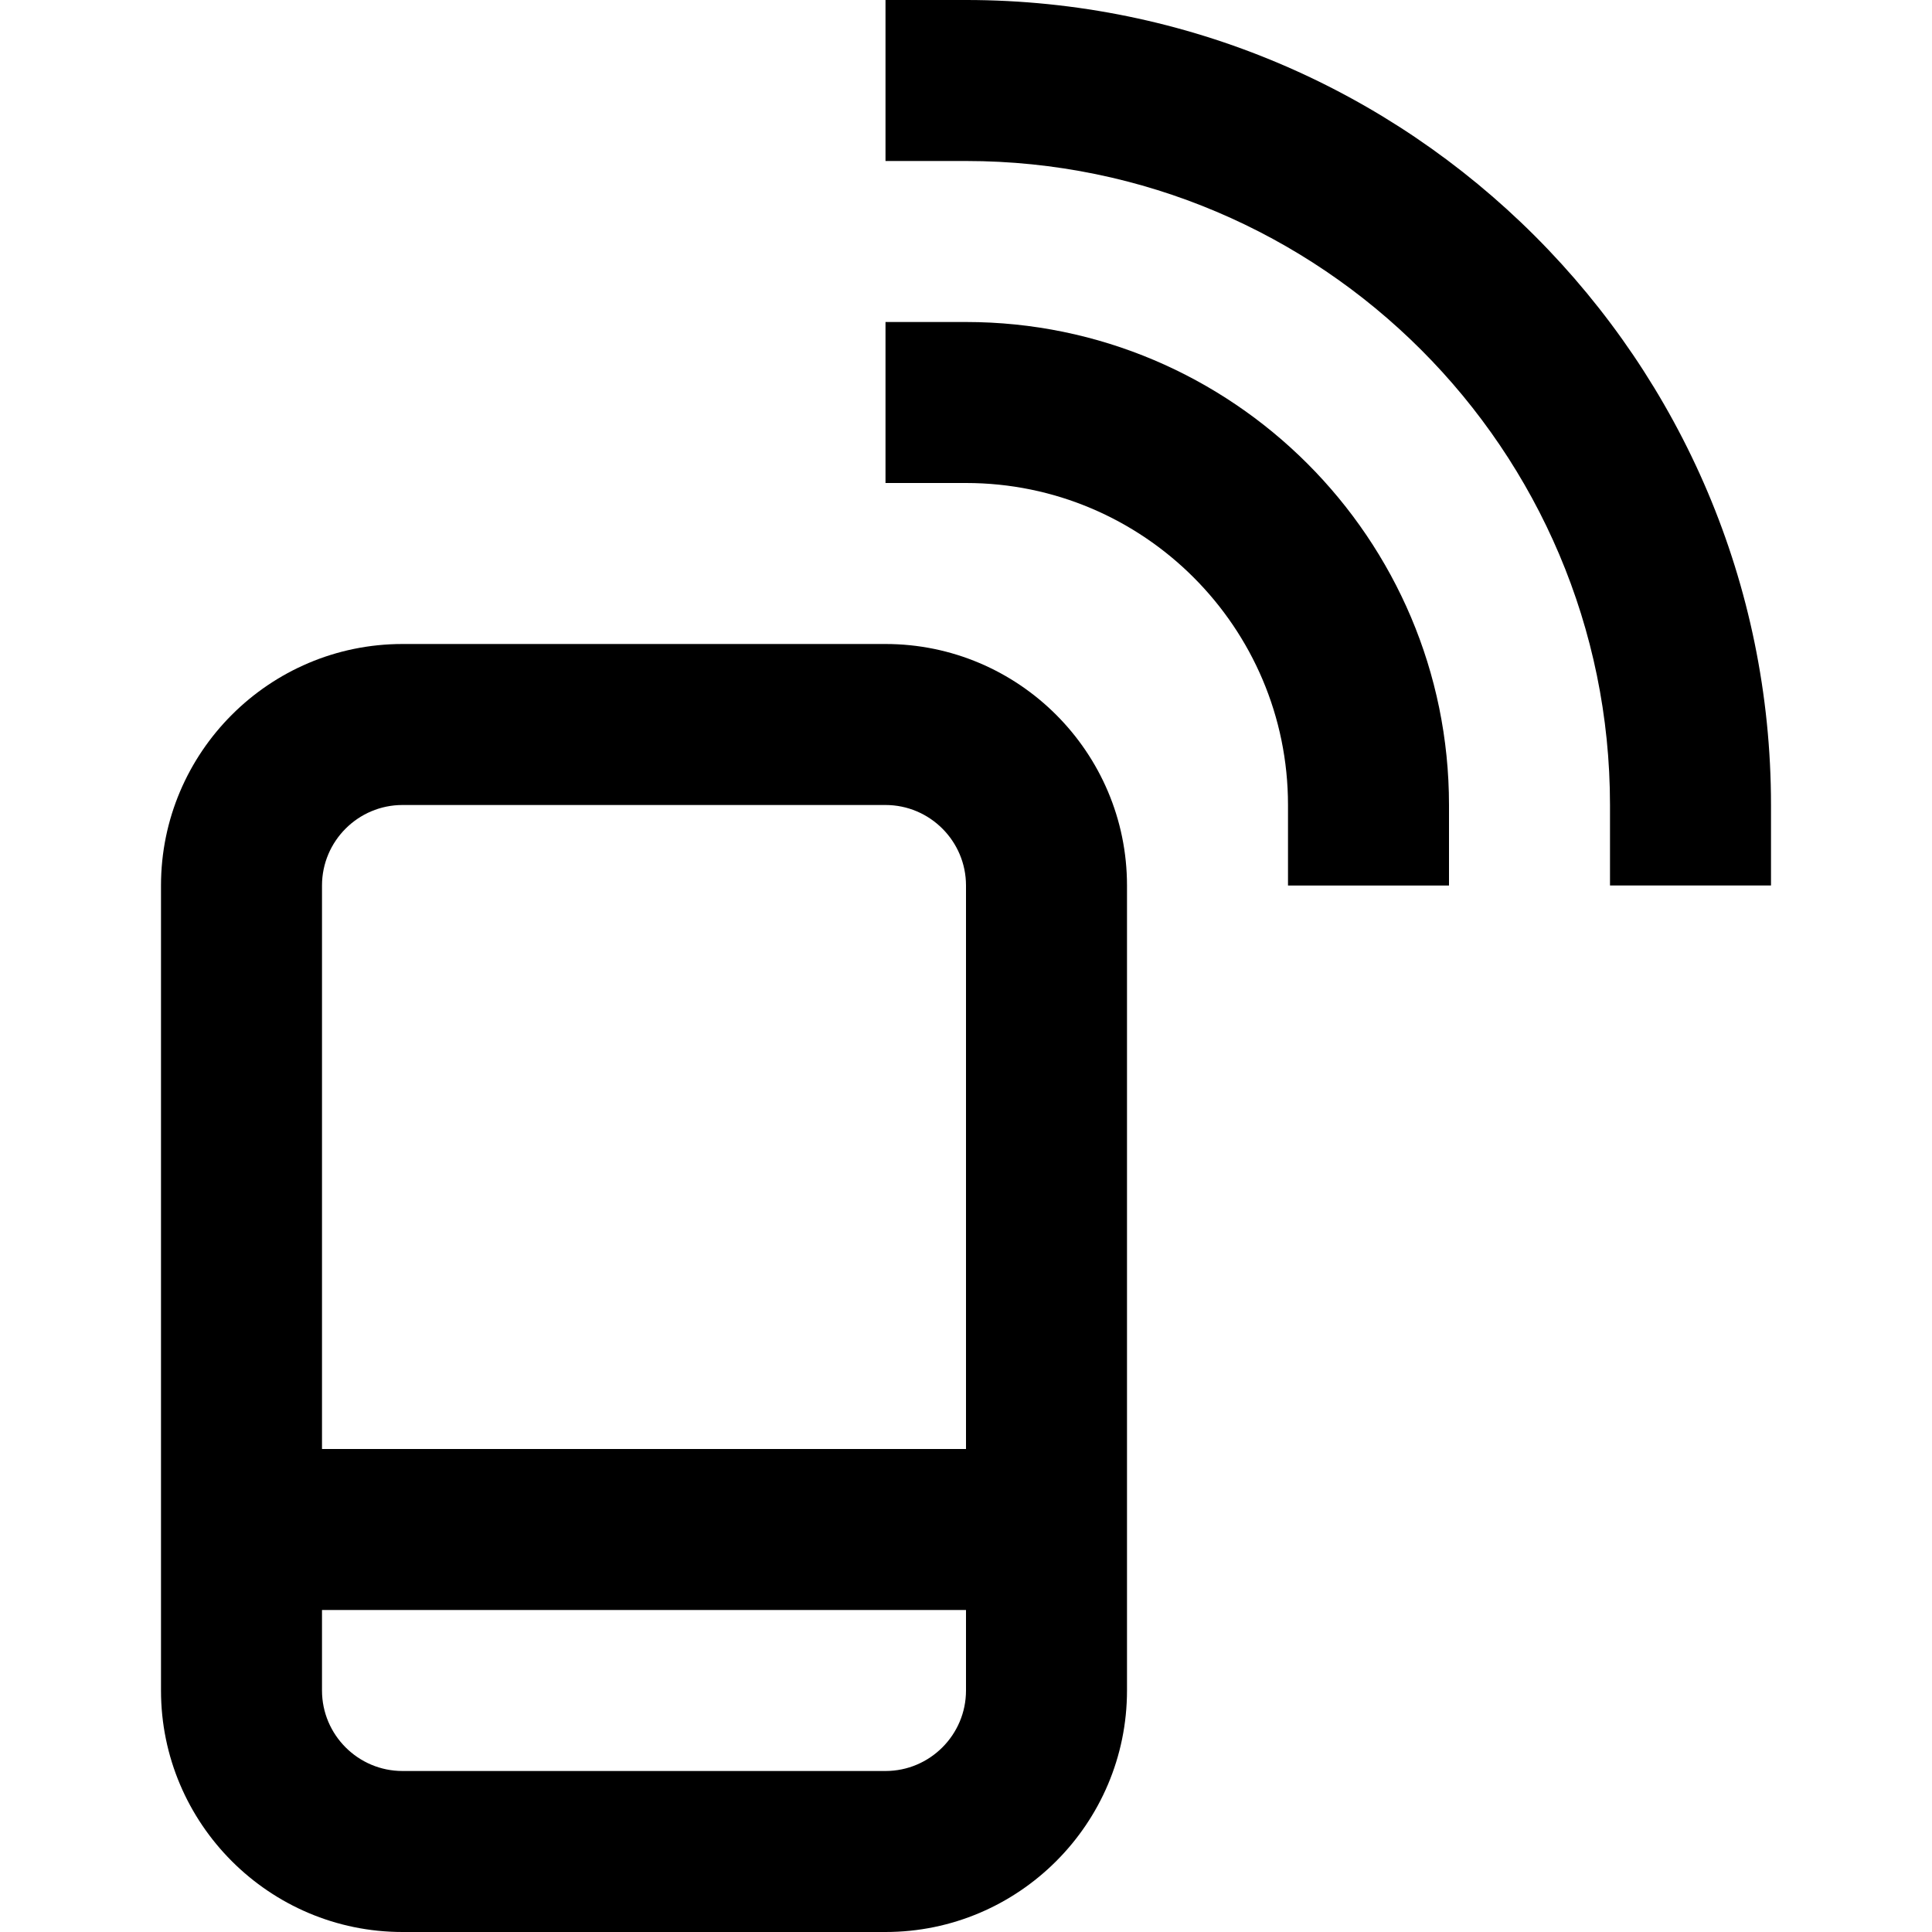 <?xml version="1.0" encoding="utf-8"?>
<!-- Generator: Adobe Illustrator 20.1.0, SVG Export Plug-In . SVG Version: 6.00 Build 0)  -->
<!DOCTYPE svg PUBLIC "-//W3C//DTD SVG 1.1//EN" "http://www.w3.org/Graphics/SVG/1.1/DTD/svg11.dtd">
<svg version="1.1" id="Layer_1" xmlns="http://www.w3.org/2000/svg" xmlns:xlink="http://www.w3.org/1999/xlink" x="0px" y="0px"
	 width="24px" height="24px" viewBox="0 0 24 24" enable-background="new 0 0 24 24" xml:space="preserve">
<path d="M5,8c-1.654,0-3,1.346-3,3v7v2v1c0,1.654,1.346,3,3,3h6c1.654,0,3-1.346,3-3v-1v-2v-7c0-1.654-1.346-3-3-3H5z M12,21
	c0,0.551-0.449,1-1,1H5c-0.551,0-1-0.449-1-1v-1h8V21z M12,11v7H4v-7c0-0.551,0.449-1,1-1h6C11.551,10,12,10.449,12,11z"/>
<path d="M11,6h1c2.206,0,4,1.794,4,4v1h2v-1c0-3.309-2.691-6-6-6h-1V6z"/>
<path d="M22,11v-1c0-5.514-4.486-10-10-10h-1v2h1c4.411,0,8,3.589,8,8v1H22z"/>
</svg>
